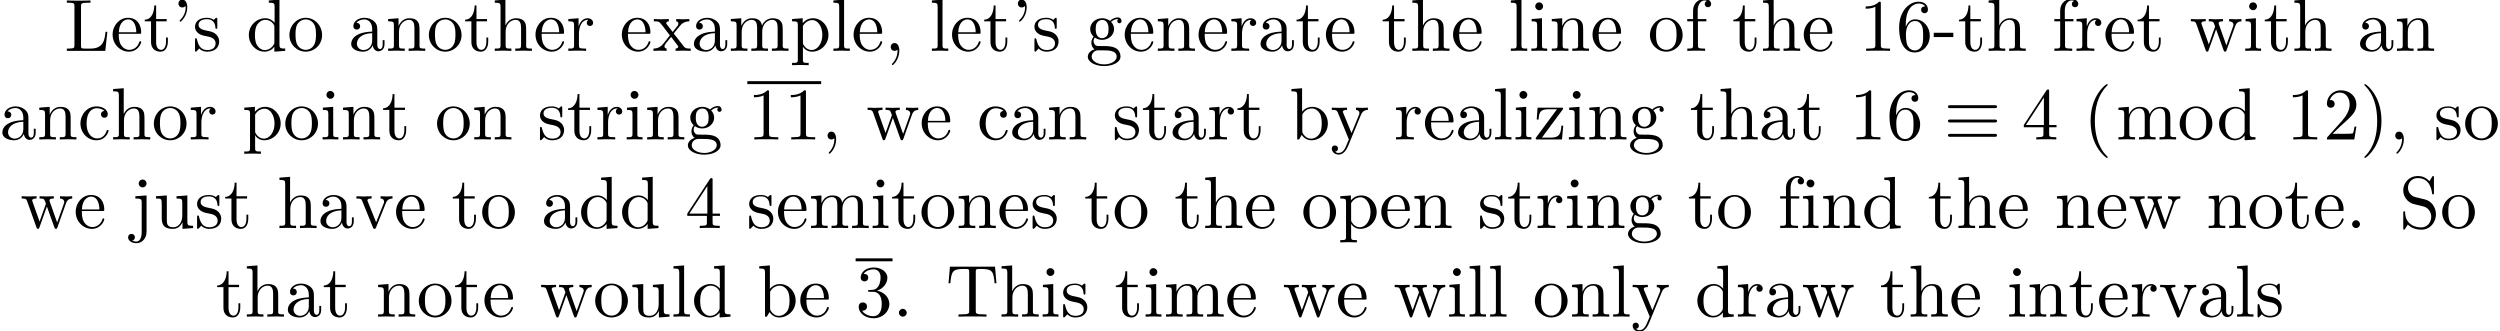 <?xml version='1.0' encoding='UTF-8'?>
<!-- This file was generated by dvisvgm 2.11.1 -->
<svg version='1.1' xmlns='http://www.w3.org/2000/svg' xmlns:xlink='http://www.w3.org/1999/xlink' width='337.346pt' height='44.666pt' viewBox='3.182 -42.729 337.346 44.666'>
<defs>
<path id='g0-17' d='M7.183-4.423C7.183-4.623 6.994-4.623 6.854-4.623H.887C.747-4.623 .558-4.623 .558-4.423S.747-4.224 .897-4.224H6.844C6.994-4.224 7.183-4.224 7.183-4.423ZM7.183-.558C7.183-.757 6.994-.757 6.844-.757H.897C.747-.757 .558-.757 .558-.558S.747-.359 .887-.359H6.854C6.994-.359 7.183-.359 7.183-.558ZM7.183-2.491C7.183-2.69 6.994-2.69 6.854-2.69H.887C.747-2.69 .558-2.69 .558-2.491S.747-2.291 .887-2.291H6.854C6.994-2.291 7.183-2.291 7.183-2.491Z'/>
<path id='g1-40' d='M3.298 2.391C3.298 2.361 3.298 2.341 3.128 2.172C1.883 .917 1.564-.966 1.564-2.491C1.564-4.224 1.943-5.958 3.168-7.203C3.298-7.323 3.298-7.342 3.298-7.372C3.298-7.442 3.258-7.472 3.198-7.472C3.098-7.472 2.202-6.795 1.614-5.529C1.106-4.433 .986-3.328 .986-2.491C.986-1.714 1.096-.508 1.644 .618C2.242 1.843 3.098 2.491 3.198 2.491C3.258 2.491 3.298 2.461 3.298 2.391Z'/>
<path id='g1-41' d='M2.879-2.491C2.879-3.268 2.77-4.473 2.222-5.599C1.624-6.824 .767-7.472 .667-7.472C.608-7.472 .568-7.432 .568-7.372C.568-7.342 .568-7.323 .757-7.143C1.733-6.157 2.301-4.573 2.301-2.491C2.301-.787 1.933 .966 .697 2.222C.568 2.341 .568 2.361 .568 2.391C.568 2.451 .608 2.491 .667 2.491C.767 2.491 1.664 1.813 2.252 .548C2.76-.548 2.879-1.654 2.879-2.491Z'/>
<path id='g1-49' d='M4.174 0V-.309H3.856C2.959-.309 2.929-.418 2.929-.787V-6.376C2.929-6.615 2.929-6.635 2.7-6.635C2.082-5.998 1.205-5.998 .887-5.998V-5.689C1.086-5.689 1.674-5.689 2.192-5.948V-.787C2.192-.428 2.162-.309 1.265-.309H.946V0C1.295-.03 2.162-.03 2.56-.03S3.826-.03 4.174 0Z'/>
<path id='g1-50' d='M4.473-1.733H4.224C4.174-1.435 4.105-.996 4.005-.847C3.935-.767 3.278-.767 3.059-.767H1.265L2.321-1.793C3.875-3.168 4.473-3.706 4.473-4.702C4.473-5.838 3.577-6.635 2.361-6.635C1.235-6.635 .498-5.719 .498-4.832C.498-4.274 .996-4.274 1.026-4.274C1.196-4.274 1.544-4.394 1.544-4.802C1.544-5.061 1.365-5.32 1.016-5.32C.936-5.32 .917-5.32 .887-5.31C1.116-5.958 1.654-6.326 2.232-6.326C3.138-6.326 3.567-5.519 3.567-4.702C3.567-3.905 3.068-3.118 2.521-2.501L.608-.369C.498-.259 .498-.239 .498 0H4.194L4.473-1.733Z'/>
<path id='g1-51' d='M4.553-1.704C4.553-2.521 3.925-3.298 2.889-3.507C3.706-3.776 4.284-4.473 4.284-5.26C4.284-6.077 3.407-6.635 2.451-6.635C1.445-6.635 .687-6.037 .687-5.28C.687-4.951 .907-4.762 1.196-4.762C1.504-4.762 1.704-4.981 1.704-5.27C1.704-5.768 1.235-5.768 1.086-5.768C1.395-6.257 2.052-6.386 2.411-6.386C2.819-6.386 3.367-6.167 3.367-5.27C3.367-5.151 3.347-4.573 3.088-4.134C2.79-3.656 2.451-3.626 2.202-3.616C2.122-3.606 1.883-3.587 1.813-3.587C1.733-3.577 1.664-3.567 1.664-3.467C1.664-3.357 1.733-3.357 1.903-3.357H2.341C3.158-3.357 3.527-2.68 3.527-1.704C3.527-.349 2.839-.06 2.401-.06C1.973-.06 1.225-.229 .877-.817C1.225-.767 1.534-.986 1.534-1.365C1.534-1.724 1.265-1.923 .976-1.923C.737-1.923 .418-1.783 .418-1.345C.418-.438 1.345 .219 2.431 .219C3.646 .219 4.553-.687 4.553-1.704Z'/>
<path id='g1-52' d='M4.692-1.644V-1.953H3.696V-6.486C3.696-6.685 3.696-6.745 3.537-6.745C3.447-6.745 3.417-6.745 3.337-6.625L.279-1.953V-1.644H2.929V-.777C2.929-.418 2.909-.309 2.172-.309H1.963V0C2.371-.03 2.889-.03 3.308-.03S4.254-.03 4.663 0V-.309H4.453C3.716-.309 3.696-.418 3.696-.777V-1.644H4.692ZM2.989-1.953H.558L2.989-5.669V-1.953Z'/>
<path id='g1-54' d='M4.553-2.032C4.553-3.298 3.666-4.254 2.56-4.254C1.883-4.254 1.514-3.746 1.315-3.268V-3.507C1.315-6.027 2.55-6.386 3.059-6.386C3.298-6.386 3.716-6.326 3.935-5.988C3.786-5.988 3.387-5.988 3.387-5.539C3.387-5.23 3.626-5.081 3.846-5.081C4.005-5.081 4.304-5.171 4.304-5.559C4.304-6.157 3.866-6.635 3.039-6.635C1.763-6.635 .418-5.35 .418-3.148C.418-.488 1.574 .219 2.501 .219C3.606 .219 4.553-.717 4.553-2.032ZM3.656-2.042C3.656-1.564 3.656-1.066 3.487-.707C3.188-.11 2.73-.06 2.501-.06C1.873-.06 1.574-.658 1.514-.807C1.335-1.275 1.335-2.072 1.335-2.252C1.335-3.029 1.654-4.025 2.55-4.025C2.71-4.025 3.168-4.025 3.477-3.407C3.656-3.039 3.656-2.531 3.656-2.042Z'/>
<path id='g1-100' d='M5.25 0V-.309C4.553-.309 4.473-.379 4.473-.867V-6.914L3.039-6.804V-6.496C3.736-6.496 3.816-6.426 3.816-5.938V-3.786C3.527-4.144 3.098-4.403 2.56-4.403C1.385-4.403 .339-3.427 .339-2.142C.339-.877 1.315 .11 2.451 .11C3.088 .11 3.537-.229 3.786-.548V.11L5.25 0ZM3.786-1.176C3.786-.996 3.786-.976 3.676-.807C3.377-.329 2.929-.11 2.501-.11C2.052-.11 1.694-.369 1.455-.747C1.196-1.156 1.166-1.724 1.166-2.132C1.166-2.501 1.186-3.098 1.474-3.547C1.684-3.856 2.062-4.184 2.6-4.184C2.949-4.184 3.367-4.035 3.676-3.587C3.786-3.417 3.786-3.397 3.786-3.218V-1.176Z'/>
<path id='g1-109' d='M8.1 0V-.309C7.582-.309 7.333-.309 7.323-.608V-2.511C7.323-3.367 7.323-3.676 7.014-4.035C6.874-4.204 6.545-4.403 5.968-4.403C5.131-4.403 4.692-3.806 4.523-3.427C4.384-4.294 3.646-4.403 3.198-4.403C2.471-4.403 2.002-3.975 1.724-3.357V-4.403L.319-4.294V-3.985C1.016-3.985 1.096-3.915 1.096-3.427V-.757C1.096-.309 .986-.309 .319-.309V0L1.445-.03L2.56 0V-.309C1.893-.309 1.783-.309 1.783-.757V-2.59C1.783-3.626 2.491-4.184 3.128-4.184C3.756-4.184 3.866-3.646 3.866-3.078V-.757C3.866-.309 3.756-.309 3.088-.309V0L4.214-.03L5.33 0V-.309C4.663-.309 4.553-.309 4.553-.757V-2.59C4.553-3.626 5.26-4.184 5.898-4.184C6.526-4.184 6.635-3.646 6.635-3.078V-.757C6.635-.309 6.526-.309 5.858-.309V0L6.984-.03L8.1 0Z'/>
<path id='g1-111' d='M4.692-2.132C4.692-3.407 3.696-4.463 2.491-4.463C1.245-4.463 .279-3.377 .279-2.132C.279-.847 1.315 .11 2.481 .11C3.686 .11 4.692-.867 4.692-2.132ZM3.866-2.212C3.866-1.853 3.866-1.315 3.646-.877C3.427-.428 2.989-.139 2.491-.139C2.062-.139 1.624-.349 1.355-.807C1.106-1.245 1.106-1.853 1.106-2.212C1.106-2.6 1.106-3.138 1.345-3.577C1.614-4.035 2.082-4.244 2.481-4.244C2.919-4.244 3.347-4.025 3.606-3.597S3.866-2.59 3.866-2.212Z'/>
<path id='g2-39' d='M2.052-5.868C2.052-6.466 1.813-6.914 1.385-6.914C1.036-6.914 .857-6.645 .857-6.386S1.026-5.858 1.385-5.858C1.584-5.858 1.724-5.958 1.783-6.017C1.793-6.037 1.813-6.047 1.813-6.047S1.833-5.908 1.833-5.868C1.833-5.549 1.763-4.832 1.136-4.214C1.016-4.095 1.016-4.075 1.016-4.045C1.016-3.975 1.066-3.935 1.116-3.935C1.225-3.935 2.052-4.692 2.052-5.868Z'/>
<path id='g2-44' d='M2.022-.01C2.022-.648 1.783-1.056 1.385-1.056C1.036-1.056 .857-.787 .857-.528S1.026 0 1.385 0C1.534 0 1.674-.06 1.783-.159C1.803 .628 1.524 1.235 1.086 1.704C1.026 1.763 1.016 1.773 1.016 1.813C1.016 1.883 1.066 1.923 1.116 1.923C1.235 1.923 2.022 1.136 2.022-.01Z'/>
<path id='g2-45' d='M2.75-1.863V-2.441H.11V-1.863H2.75Z'/>
<path id='g2-46' d='M1.913-.528C1.913-.817 1.674-1.056 1.385-1.056S.857-.817 .857-.528S1.096 0 1.385 0S1.913-.239 1.913-.528Z'/>
<path id='g2-52' d='M4.692-1.644V-1.953H3.696V-6.486C3.696-6.685 3.696-6.745 3.537-6.745C3.447-6.745 3.417-6.745 3.337-6.625L.279-1.953V-1.644H2.929V-.777C2.929-.418 2.909-.309 2.172-.309H1.963V0C2.371-.03 2.889-.03 3.308-.03S4.254-.03 4.663 0V-.309H4.453C3.716-.309 3.696-.418 3.696-.777V-1.644H4.692ZM2.989-1.953H.558L2.989-5.669V-1.953Z'/>
<path id='g2-76' d='M5.798-2.57H5.549C5.44-1.554 5.3-.309 3.547-.309H2.73C2.262-.309 2.242-.379 2.242-.707V-6.017C2.242-6.356 2.242-6.496 3.188-6.496H3.517V-6.804C3.158-6.775 2.252-6.775 1.843-6.775C1.455-6.775 .677-6.775 .329-6.804V-6.496H.568C1.335-6.496 1.355-6.386 1.355-6.027V-.777C1.355-.418 1.335-.309 .568-.309H.329V0H5.519L5.798-2.57Z'/>
<path id='g2-83' d='M4.971-1.853C4.971-2.849 4.314-3.666 3.477-3.866L2.202-4.174C1.584-4.324 1.196-4.862 1.196-5.44C1.196-6.137 1.733-6.745 2.511-6.745C4.174-6.745 4.394-5.111 4.453-4.663C4.463-4.603 4.463-4.543 4.573-4.543C4.702-4.543 4.702-4.593 4.702-4.782V-6.785C4.702-6.954 4.702-7.024 4.593-7.024C4.523-7.024 4.513-7.014 4.443-6.894L4.095-6.326C3.796-6.615 3.387-7.024 2.501-7.024C1.395-7.024 .558-6.147 .558-5.091C.558-4.264 1.086-3.537 1.863-3.268C1.973-3.228 2.481-3.108 3.178-2.939C3.447-2.869 3.746-2.8 4.025-2.431C4.234-2.172 4.334-1.843 4.334-1.514C4.334-.807 3.836-.09 2.999-.09C2.71-.09 1.953-.139 1.425-.628C.847-1.166 .817-1.803 .807-2.162C.797-2.262 .717-2.262 .687-2.262C.558-2.262 .558-2.192 .558-2.012V-.02C.558 .149 .558 .219 .667 .219C.737 .219 .747 .199 .817 .09C.817 .09 .847 .05 1.176-.478C1.484-.139 2.122 .219 3.009 .219C4.174 .219 4.971-.757 4.971-1.853Z'/>
<path id='g2-84' d='M6.824-4.503L6.635-6.745H.548L.359-4.503H.608C.747-6.107 .897-6.436 2.401-6.436C2.58-6.436 2.839-6.436 2.939-6.416C3.148-6.376 3.148-6.267 3.148-6.037V-.787C3.148-.448 3.148-.309 2.102-.309H1.704V0C2.112-.03 3.128-.03 3.587-.03S5.071-.03 5.479 0V-.309H5.081C4.035-.309 4.035-.448 4.035-.787V-6.037C4.035-6.237 4.035-6.376 4.214-6.416C4.324-6.436 4.593-6.436 4.782-6.436C6.286-6.436 6.436-6.107 6.575-4.503H6.824Z'/>
<path id='g2-97' d='M4.812-.887V-1.445H4.563V-.887C4.563-.309 4.314-.249 4.204-.249C3.875-.249 3.836-.697 3.836-.747V-2.74C3.836-3.158 3.836-3.547 3.477-3.915C3.088-4.304 2.59-4.463 2.112-4.463C1.295-4.463 .608-3.995 .608-3.337C.608-3.039 .807-2.869 1.066-2.869C1.345-2.869 1.524-3.068 1.524-3.328C1.524-3.447 1.474-3.776 1.016-3.786C1.285-4.134 1.773-4.244 2.092-4.244C2.58-4.244 3.148-3.856 3.148-2.969V-2.6C2.64-2.57 1.943-2.54 1.315-2.242C.568-1.903 .319-1.385 .319-.946C.319-.139 1.285 .11 1.913 .11C2.57 .11 3.029-.289 3.218-.757C3.258-.359 3.527 .06 3.995 .06C4.204 .06 4.812-.08 4.812-.887ZM3.148-1.395C3.148-.448 2.431-.11 1.983-.11C1.494-.11 1.086-.458 1.086-.956C1.086-1.504 1.504-2.331 3.148-2.391V-1.395Z'/>
<path id='g2-98' d='M5.191-2.152C5.191-3.417 4.214-4.403 3.078-4.403C2.301-4.403 1.873-3.935 1.714-3.756V-6.914L.279-6.804V-6.496C.976-6.496 1.056-6.426 1.056-5.938V0H1.305L1.664-.618C1.813-.389 2.232 .11 2.969 .11C4.154 .11 5.191-.867 5.191-2.152ZM4.364-2.162C4.364-1.793 4.344-1.196 4.055-.747C3.846-.438 3.467-.11 2.929-.11C2.481-.11 2.122-.349 1.883-.717C1.743-.927 1.743-.956 1.743-1.136V-3.188C1.743-3.377 1.743-3.387 1.853-3.547C2.242-4.105 2.79-4.184 3.029-4.184C3.477-4.184 3.836-3.925 4.075-3.547C4.334-3.138 4.364-2.57 4.364-2.162Z'/>
<path id='g2-99' d='M4.134-1.186C4.134-1.285 4.035-1.285 4.005-1.285C3.915-1.285 3.895-1.245 3.875-1.186C3.587-.259 2.939-.139 2.57-.139C2.042-.139 1.166-.568 1.166-2.172C1.166-3.796 1.983-4.214 2.511-4.214C2.6-4.214 3.228-4.204 3.577-3.846C3.168-3.816 3.108-3.517 3.108-3.387C3.108-3.128 3.288-2.929 3.567-2.929C3.826-2.929 4.025-3.098 4.025-3.397C4.025-4.075 3.268-4.463 2.501-4.463C1.255-4.463 .339-3.387 .339-2.152C.339-.877 1.325 .11 2.481 .11C3.816 .11 4.134-1.086 4.134-1.186Z'/>
<path id='g2-100' d='M5.25 0V-.309C4.553-.309 4.473-.379 4.473-.867V-6.914L3.039-6.804V-6.496C3.736-6.496 3.816-6.426 3.816-5.938V-3.786C3.527-4.144 3.098-4.403 2.56-4.403C1.385-4.403 .339-3.427 .339-2.142C.339-.877 1.315 .11 2.451 .11C3.088 .11 3.537-.229 3.786-.548V.11L5.25 0ZM3.786-1.176C3.786-.996 3.786-.976 3.676-.807C3.377-.329 2.929-.11 2.501-.11C2.052-.11 1.694-.369 1.455-.747C1.196-1.156 1.166-1.724 1.166-2.132C1.166-2.501 1.186-3.098 1.474-3.547C1.684-3.856 2.062-4.184 2.6-4.184C2.949-4.184 3.367-4.035 3.676-3.587C3.786-3.417 3.786-3.397 3.786-3.218V-1.176Z'/>
<path id='g2-101' d='M4.134-1.186C4.134-1.285 4.055-1.305 4.005-1.305C3.915-1.305 3.895-1.245 3.875-1.166C3.527-.139 2.63-.139 2.531-.139C2.032-.139 1.634-.438 1.405-.807C1.106-1.285 1.106-1.943 1.106-2.301H3.885C4.105-2.301 4.134-2.301 4.134-2.511C4.134-3.497 3.597-4.463 2.351-4.463C1.196-4.463 .279-3.437 .279-2.192C.279-.857 1.325 .11 2.471 .11C3.686 .11 4.134-.996 4.134-1.186ZM3.477-2.511H1.116C1.176-3.995 2.012-4.244 2.351-4.244C3.377-4.244 3.477-2.899 3.477-2.511Z'/>
<path id='g2-102' d='M3.557-6.326C3.557-6.695 3.188-7.024 2.66-7.024C1.963-7.024 1.116-6.496 1.116-5.44V-4.294H.329V-3.985H1.116V-.757C1.116-.309 1.006-.309 .339-.309V0L1.474-.03C1.873-.03 2.341-.03 2.74 0V-.309H2.531C1.793-.309 1.773-.418 1.773-.777V-3.985H2.909V-4.294H1.743V-5.45C1.743-6.326 2.222-6.804 2.66-6.804C2.69-6.804 2.839-6.804 2.989-6.735C2.869-6.695 2.69-6.565 2.69-6.316C2.69-6.087 2.849-5.888 3.118-5.888C3.407-5.888 3.557-6.087 3.557-6.326Z'/>
<path id='g2-103' d='M4.832-4.025C4.832-4.194 4.712-4.513 4.324-4.513C4.125-4.513 3.686-4.453 3.268-4.045C2.849-4.374 2.431-4.403 2.212-4.403C1.285-4.403 .598-3.716 .598-2.949C.598-2.511 .817-2.132 1.066-1.923C.936-1.773 .757-1.445 .757-1.096C.757-.787 .887-.408 1.196-.209C.598-.04 .279 .389 .279 .787C.279 1.504 1.265 2.052 2.481 2.052C3.656 2.052 4.692 1.544 4.692 .767C4.692 .418 4.553-.09 4.045-.369C3.517-.648 2.939-.648 2.331-.648C2.082-.648 1.654-.648 1.584-.658C1.265-.697 1.056-1.006 1.056-1.325C1.056-1.365 1.056-1.594 1.225-1.793C1.614-1.514 2.022-1.484 2.212-1.484C3.138-1.484 3.826-2.172 3.826-2.939C3.826-3.308 3.666-3.676 3.417-3.905C3.776-4.244 4.134-4.294 4.314-4.294C4.314-4.294 4.384-4.294 4.413-4.284C4.304-4.244 4.254-4.134 4.254-4.015C4.254-3.846 4.384-3.726 4.543-3.726C4.643-3.726 4.832-3.796 4.832-4.025ZM3.078-2.949C3.078-2.68 3.068-2.361 2.919-2.112C2.839-1.993 2.61-1.714 2.212-1.714C1.345-1.714 1.345-2.71 1.345-2.939C1.345-3.208 1.355-3.527 1.504-3.776C1.584-3.895 1.813-4.174 2.212-4.174C3.078-4.174 3.078-3.178 3.078-2.949ZM4.174 .787C4.174 1.325 3.467 1.823 2.491 1.823C1.484 1.823 .797 1.315 .797 .787C.797 .329 1.176-.04 1.614-.07H2.202C3.059-.07 4.174-.07 4.174 .787Z'/>
<path id='g2-104' d='M5.33 0V-.309C4.812-.309 4.563-.309 4.553-.608V-2.511C4.553-3.367 4.553-3.676 4.244-4.035C4.105-4.204 3.776-4.403 3.198-4.403C2.361-4.403 1.923-3.806 1.763-3.447H1.753V-6.914L.319-6.804V-6.496C1.016-6.496 1.096-6.426 1.096-5.938V-.757C1.096-.309 .986-.309 .319-.309V0L1.445-.03L2.56 0V-.309C1.893-.309 1.783-.309 1.783-.757V-2.59C1.783-3.626 2.491-4.184 3.128-4.184C3.756-4.184 3.866-3.646 3.866-3.078V-.757C3.866-.309 3.756-.309 3.088-.309V0L4.214-.03L5.33 0Z'/>
<path id='g2-105' d='M2.461 0V-.309C1.803-.309 1.763-.359 1.763-.747V-4.403L.369-4.294V-3.985C1.016-3.985 1.106-3.925 1.106-3.437V-.757C1.106-.309 .996-.309 .329-.309V0L1.425-.03C1.773-.03 2.122-.01 2.461 0ZM1.913-6.017C1.913-6.286 1.684-6.545 1.385-6.545C1.046-6.545 .847-6.267 .847-6.017C.847-5.748 1.076-5.489 1.375-5.489C1.714-5.489 1.913-5.768 1.913-6.017Z'/>
<path id='g2-106' d='M2.092 .498V-4.403L.578-4.294V-3.985C1.345-3.985 1.435-3.915 1.435-3.427V.518C1.435 .966 1.345 1.823 .707 1.823C.658 1.823 .428 1.823 .169 1.694C.319 1.654 .518 1.514 .518 1.245C.518 .986 .339 .787 .06 .787S-.399 .986-.399 1.245C-.399 1.763 .159 2.042 .727 2.042C1.474 2.042 2.092 1.405 2.092 .498ZM2.092-6.017C2.092-6.286 1.863-6.545 1.564-6.545C1.225-6.545 1.026-6.267 1.026-6.017C1.026-5.748 1.255-5.489 1.554-5.489C1.893-5.489 2.092-5.768 2.092-6.017Z'/>
<path id='g2-108' d='M2.54 0V-.309C1.873-.309 1.763-.309 1.763-.757V-6.914L.329-6.804V-6.496C1.026-6.496 1.106-6.426 1.106-5.938V-.757C1.106-.309 .996-.309 .329-.309V0L1.435-.03L2.54 0Z'/>
<path id='g2-109' d='M8.1 0V-.309C7.582-.309 7.333-.309 7.323-.608V-2.511C7.323-3.367 7.323-3.676 7.014-4.035C6.874-4.204 6.545-4.403 5.968-4.403C5.131-4.403 4.692-3.806 4.523-3.427C4.384-4.294 3.646-4.403 3.198-4.403C2.471-4.403 2.002-3.975 1.724-3.357V-4.403L.319-4.294V-3.985C1.016-3.985 1.096-3.915 1.096-3.427V-.757C1.096-.309 .986-.309 .319-.309V0L1.445-.03L2.56 0V-.309C1.893-.309 1.783-.309 1.783-.757V-2.59C1.783-3.626 2.491-4.184 3.128-4.184C3.756-4.184 3.866-3.646 3.866-3.078V-.757C3.866-.309 3.756-.309 3.088-.309V0L4.214-.03L5.33 0V-.309C4.663-.309 4.553-.309 4.553-.757V-2.59C4.553-3.626 5.26-4.184 5.898-4.184C6.526-4.184 6.635-3.646 6.635-3.078V-.757C6.635-.309 6.526-.309 5.858-.309V0L6.984-.03L8.1 0Z'/>
<path id='g2-110' d='M5.33 0V-.309C4.812-.309 4.563-.309 4.553-.608V-2.511C4.553-3.367 4.553-3.676 4.244-4.035C4.105-4.204 3.776-4.403 3.198-4.403C2.471-4.403 2.002-3.975 1.724-3.357V-4.403L.319-4.294V-3.985C1.016-3.985 1.096-3.915 1.096-3.427V-.757C1.096-.309 .986-.309 .319-.309V0L1.445-.03L2.56 0V-.309C1.893-.309 1.783-.309 1.783-.757V-2.59C1.783-3.626 2.491-4.184 3.128-4.184C3.756-4.184 3.866-3.646 3.866-3.078V-.757C3.866-.309 3.756-.309 3.088-.309V0L4.214-.03L5.33 0Z'/>
<path id='g2-111' d='M4.692-2.132C4.692-3.407 3.696-4.463 2.491-4.463C1.245-4.463 .279-3.377 .279-2.132C.279-.847 1.315 .11 2.481 .11C3.686 .11 4.692-.867 4.692-2.132ZM3.866-2.212C3.866-1.853 3.866-1.315 3.646-.877C3.427-.428 2.989-.139 2.491-.139C2.062-.139 1.624-.349 1.355-.807C1.106-1.245 1.106-1.853 1.106-2.212C1.106-2.6 1.106-3.138 1.345-3.577C1.614-4.035 2.082-4.244 2.481-4.244C2.919-4.244 3.347-4.025 3.606-3.597S3.866-2.59 3.866-2.212Z'/>
<path id='g2-112' d='M5.191-2.152C5.191-3.417 4.224-4.403 3.108-4.403C2.331-4.403 1.913-3.965 1.714-3.746V-4.403L.279-4.294V-3.985C.986-3.985 1.056-3.925 1.056-3.487V1.176C1.056 1.624 .946 1.624 .279 1.624V1.933L1.395 1.903L2.521 1.933V1.624C1.853 1.624 1.743 1.624 1.743 1.176V-.498V-.588C1.793-.428 2.212 .11 2.969 .11C4.154 .11 5.191-.867 5.191-2.152ZM4.364-2.152C4.364-.946 3.666-.11 2.929-.11C2.531-.11 2.152-.309 1.883-.717C1.743-.927 1.743-.936 1.743-1.136V-3.357C2.032-3.866 2.521-4.154 3.029-4.154C3.756-4.154 4.364-3.278 4.364-2.152Z'/>
<path id='g2-114' d='M3.626-3.796C3.626-4.115 3.318-4.403 2.889-4.403C2.162-4.403 1.803-3.736 1.664-3.308V-4.403L.279-4.294V-3.985C.976-3.985 1.056-3.915 1.056-3.427V-.757C1.056-.309 .946-.309 .279-.309V0L1.415-.03C1.813-.03 2.281-.03 2.68 0V-.309H2.471C1.733-.309 1.714-.418 1.714-.777V-2.311C1.714-3.298 2.132-4.184 2.889-4.184C2.959-4.184 2.979-4.184 2.999-4.174C2.969-4.164 2.77-4.045 2.77-3.786C2.77-3.507 2.979-3.357 3.198-3.357C3.377-3.357 3.626-3.477 3.626-3.796Z'/>
<path id='g2-115' d='M3.587-1.275C3.587-1.803 3.288-2.102 3.168-2.222C2.839-2.54 2.451-2.62 2.032-2.7C1.474-2.809 .807-2.939 .807-3.517C.807-3.866 1.066-4.274 1.923-4.274C3.019-4.274 3.068-3.377 3.088-3.068C3.098-2.979 3.208-2.979 3.208-2.979C3.337-2.979 3.337-3.029 3.337-3.218V-4.224C3.337-4.394 3.337-4.463 3.228-4.463C3.178-4.463 3.158-4.463 3.029-4.344C2.999-4.304 2.899-4.214 2.859-4.184C2.481-4.463 2.072-4.463 1.923-4.463C.707-4.463 .329-3.796 .329-3.238C.329-2.889 .488-2.61 .757-2.391C1.076-2.132 1.355-2.072 2.072-1.933C2.291-1.893 3.108-1.733 3.108-1.016C3.108-.508 2.76-.11 1.983-.11C1.146-.11 .787-.677 .598-1.524C.568-1.654 .558-1.694 .458-1.694C.329-1.694 .329-1.624 .329-1.445V-.13C.329 .04 .329 .11 .438 .11C.488 .11 .498 .1 .687-.09C.707-.11 .707-.13 .887-.319C1.325 .1 1.773 .11 1.983 .11C3.128 .11 3.587-.558 3.587-1.275Z'/>
<path id='g2-116' d='M3.308-1.235V-1.803H3.059V-1.255C3.059-.518 2.76-.139 2.391-.139C1.724-.139 1.724-1.046 1.724-1.215V-3.985H3.148V-4.294H1.724V-6.127H1.474C1.465-5.31 1.166-4.244 .189-4.204V-3.985H1.036V-1.235C1.036-.01 1.963 .11 2.321 .11C3.029 .11 3.308-.598 3.308-1.235Z'/>
<path id='g2-117' d='M5.33 0V-.309C4.633-.309 4.553-.379 4.553-.867V-4.403L3.088-4.294V-3.985C3.786-3.985 3.866-3.915 3.866-3.427V-1.654C3.866-.787 3.387-.11 2.66-.11C1.823-.11 1.783-.578 1.783-1.096V-4.403L.319-4.294V-3.985C1.096-3.985 1.096-3.955 1.096-3.068V-1.574C1.096-.797 1.096 .11 2.61 .11C3.168 .11 3.606-.169 3.895-.787V.11L5.33 0Z'/>
<path id='g2-118' d='M5.061-3.985V-4.294C4.832-4.274 4.543-4.264 4.314-4.264L3.447-4.294V-3.985C3.816-3.975 3.925-3.746 3.925-3.557C3.925-3.467 3.905-3.427 3.866-3.318L2.849-.777L1.733-3.557C1.674-3.686 1.674-3.726 1.674-3.726C1.674-3.985 2.062-3.985 2.242-3.985V-4.294L1.156-4.264C.887-4.264 .488-4.274 .189-4.294V-3.985C.817-3.985 .857-3.925 .986-3.616L2.421-.08C2.481 .06 2.501 .11 2.63 .11S2.8 .02 2.839-.08L4.144-3.318C4.234-3.547 4.403-3.975 5.061-3.985Z'/>
<path id='g2-119' d='M7.004-3.985V-4.294C6.785-4.274 6.496-4.264 6.276-4.264L5.35-4.294V-3.985C5.709-3.975 5.928-3.796 5.928-3.507C5.928-3.447 5.928-3.427 5.878-3.298L4.971-.747L3.985-3.527C3.945-3.646 3.935-3.666 3.935-3.716C3.935-3.985 4.324-3.985 4.523-3.985V-4.294L3.487-4.264C3.188-4.264 2.899-4.274 2.6-4.294V-3.985C2.969-3.985 3.128-3.965 3.228-3.836C3.278-3.776 3.387-3.477 3.457-3.288L2.6-.877L1.654-3.537C1.604-3.656 1.604-3.676 1.604-3.716C1.604-3.985 1.993-3.985 2.192-3.985V-4.294L1.106-4.264L.179-4.294V-3.985C.677-3.985 .797-3.955 .917-3.636L2.172-.11C2.222 .03 2.252 .11 2.381 .11S2.531 .05 2.58-.09L3.587-2.909L4.603-.08C4.643 .03 4.672 .11 4.802 .11S4.961 .02 5.001-.08L6.167-3.347C6.346-3.846 6.655-3.975 7.004-3.985Z'/>
<path id='g2-120' d='M5.141 0V-.309C4.603-.309 4.423-.329 4.194-.618L2.859-2.341C3.158-2.72 3.537-3.208 3.776-3.467C4.085-3.826 4.493-3.975 4.961-3.985V-4.294C4.702-4.274 4.403-4.264 4.144-4.264C3.846-4.264 3.318-4.284 3.188-4.294V-3.985C3.397-3.965 3.477-3.836 3.477-3.676S3.377-3.387 3.328-3.328L2.71-2.55L1.933-3.557C1.843-3.656 1.843-3.676 1.843-3.736C1.843-3.885 1.993-3.975 2.192-3.985V-4.294L1.116-4.264C.907-4.264 .438-4.274 .169-4.294V-3.985C.867-3.985 .877-3.975 1.345-3.377L2.331-2.092C1.863-1.494 1.863-1.474 1.395-.907C.917-.329 .329-.309 .12-.309V0C.379-.02 .687-.03 .946-.03L1.893 0V-.309C1.674-.339 1.604-.468 1.604-.618C1.604-.837 1.893-1.166 2.501-1.883L3.258-.887C3.337-.777 3.467-.618 3.467-.558C3.467-.468 3.377-.319 3.108-.309V0L4.184-.03C4.453-.03 4.842-.02 5.141 0Z'/>
<path id='g2-121' d='M5.061-3.985V-4.294C4.832-4.274 4.543-4.264 4.314-4.264L3.447-4.294V-3.985C3.756-3.975 3.915-3.806 3.915-3.557C3.915-3.457 3.905-3.437 3.856-3.318L2.849-.867L1.743-3.547C1.704-3.646 1.684-3.686 1.684-3.726C1.684-3.985 2.052-3.985 2.242-3.985V-4.294L1.156-4.264C.887-4.264 .488-4.274 .189-4.294V-3.985C.667-3.985 .857-3.985 .996-3.636L2.491 0L2.242 .588C2.022 1.136 1.743 1.823 1.106 1.823C1.056 1.823 .827 1.823 .638 1.644C.946 1.604 1.026 1.385 1.026 1.225C1.026 .966 .837 .807 .608 .807C.408 .807 .189 .936 .189 1.235C.189 1.684 .608 2.042 1.106 2.042C1.733 2.042 2.142 1.474 2.381 .907L4.134-3.347C4.394-3.975 4.902-3.985 5.061-3.985Z'/>
<path id='g2-122' d='M3.995-1.863H3.746C3.656-.687 3.447-.249 2.291-.249H1.116L3.885-3.995C3.975-4.105 3.975-4.125 3.975-4.164C3.975-4.294 3.895-4.294 3.716-4.294H.528L.418-2.69H.667C.727-3.706 .917-4.075 2.012-4.075H3.148L.369-.319C.279-.209 .279-.189 .279-.139C.279 0 .349 0 .538 0H3.826L3.995-1.863Z'/>
</defs>
<g id='page1'>
<use x='11.872' y='-35.866' xlink:href='#g2-76'/>
<use x='18.099' y='-35.866' xlink:href='#g2-101'/>
<use x='22.526' y='-35.866' xlink:href='#g2-116'/>
<use x='26.401' y='-35.866' xlink:href='#g2-39'/>
<use x='29.168' y='-35.866' xlink:href='#g2-115'/>
<use x='36.419' y='-35.866' xlink:href='#g2-100'/>
<use x='41.954' y='-35.866' xlink:href='#g2-111'/>
<use x='50.256' y='-35.866' xlink:href='#g2-97'/>
<use x='55.237' y='-35.866' xlink:href='#g2-110'/>
<use x='60.772' y='-35.866' xlink:href='#g2-111'/>
<use x='65.753' y='-35.866' xlink:href='#g2-116'/>
<use x='69.628' y='-35.866' xlink:href='#g2-104'/>
<use x='75.162' y='-35.866' xlink:href='#g2-101'/>
<use x='79.59' y='-35.866' xlink:href='#g2-114'/>
<use x='86.813' y='-35.866' xlink:href='#g2-101'/>
<use x='91.241' y='-35.866' xlink:href='#g2-120'/>
<use x='96.499' y='-35.866' xlink:href='#g2-97'/>
<use x='101.481' y='-35.866' xlink:href='#g2-109'/>
<use x='109.783' y='-35.866' xlink:href='#g2-112'/>
<use x='115.317' y='-35.866' xlink:href='#g2-108'/>
<use x='118.085' y='-35.866' xlink:href='#g2-101'/>
<use x='122.513' y='-35.866' xlink:href='#g2-44'/>
<use x='128.601' y='-35.866' xlink:href='#g2-108'/>
<use x='131.368' y='-35.866' xlink:href='#g2-101'/>
<use x='135.796' y='-35.866' xlink:href='#g2-116'/>
<use x='139.671' y='-35.866' xlink:href='#g2-39'/>
<use x='142.438' y='-35.866' xlink:href='#g2-115'/>
<use x='149.689' y='-35.866' xlink:href='#g2-103'/>
<use x='154.67' y='-35.866' xlink:href='#g2-101'/>
<use x='159.098' y='-35.866' xlink:href='#g2-110'/>
<use x='164.633' y='-35.866' xlink:href='#g2-101'/>
<use x='169.061' y='-35.866' xlink:href='#g2-114'/>
<use x='172.963' y='-35.866' xlink:href='#g2-97'/>
<use x='177.944' y='-35.866' xlink:href='#g2-116'/>
<use x='181.818' y='-35.866' xlink:href='#g2-101'/>
<use x='189.567' y='-35.866' xlink:href='#g2-116'/>
<use x='193.442' y='-35.866' xlink:href='#g2-104'/>
<use x='198.976' y='-35.866' xlink:href='#g2-101'/>
<use x='206.725' y='-35.866' xlink:href='#g2-108'/>
<use x='209.493' y='-35.866' xlink:href='#g2-105'/>
<use x='212.26' y='-35.866' xlink:href='#g2-110'/>
<use x='217.795' y='-35.866' xlink:href='#g2-101'/>
<use x='225.543' y='-35.866' xlink:href='#g2-111'/>
<use x='230.525' y='-35.866' xlink:href='#g2-102'/>
<use x='236.89' y='-35.866' xlink:href='#g2-116'/>
<use x='240.764' y='-35.866' xlink:href='#g2-104'/>
<use x='246.299' y='-35.866' xlink:href='#g2-101'/>
<use x='254.048' y='-35.866' xlink:href='#g1-49'/>
<use x='259.029' y='-35.866' xlink:href='#g1-54'/>
<use x='264.01' y='-35.866' xlink:href='#g2-45'/>
<use x='267.331' y='-35.866' xlink:href='#g2-116'/>
<use x='271.206' y='-35.866' xlink:href='#g2-104'/>
<use x='280.061' y='-35.866' xlink:href='#g2-102'/>
<use x='283.105' y='-35.866' xlink:href='#g2-114'/>
<use x='287.007' y='-35.866' xlink:href='#g2-101'/>
<use x='291.435' y='-35.866' xlink:href='#g2-116'/>
<use x='298.631' y='-35.866' xlink:href='#g2-119'/>
<use x='305.826' y='-35.866' xlink:href='#g2-105'/>
<use x='308.593' y='-35.866' xlink:href='#g2-116'/>
<use x='312.468' y='-35.866' xlink:href='#g2-104'/>
<use x='321.323' y='-35.866' xlink:href='#g2-97'/>
<use x='326.305' y='-35.866' xlink:href='#g2-110'/>
<use x='3.182' y='-23.91' xlink:href='#g2-97'/>
<use x='8.164' y='-23.91' xlink:href='#g2-110'/>
<use x='13.699' y='-23.91' xlink:href='#g2-99'/>
<use x='18.126' y='-23.91' xlink:href='#g2-104'/>
<use x='23.661' y='-23.91' xlink:href='#g2-111'/>
<use x='28.643' y='-23.91' xlink:href='#g2-114'/>
<use x='35.865' y='-23.91' xlink:href='#g2-112'/>
<use x='41.4' y='-23.91' xlink:href='#g2-111'/>
<use x='46.381' y='-23.91' xlink:href='#g2-105'/>
<use x='49.149' y='-23.91' xlink:href='#g2-110'/>
<use x='54.684' y='-23.91' xlink:href='#g2-116'/>
<use x='61.879' y='-23.91' xlink:href='#g2-111'/>
<use x='66.86' y='-23.91' xlink:href='#g2-110'/>
<use x='75.716' y='-23.91' xlink:href='#g2-115'/>
<use x='79.646' y='-23.91' xlink:href='#g2-116'/>
<use x='83.52' y='-23.91' xlink:href='#g2-114'/>
<use x='87.422' y='-23.91' xlink:href='#g2-105'/>
<use x='90.19' y='-23.91' xlink:href='#g2-110'/>
<use x='95.724' y='-23.91' xlink:href='#g2-103'/>
<rect x='104.027' y='-31.778' height='.398' width='9.963'/>
<use x='104.027' y='-23.91' xlink:href='#g1-49'/>
<use x='109.008' y='-23.91' xlink:href='#g1-49'/>
<use x='113.989' y='-23.91' xlink:href='#g2-44'/>
<use x='120.077' y='-23.91' xlink:href='#g2-119'/>
<use x='127.272' y='-23.91' xlink:href='#g2-101'/>
<use x='135.021' y='-23.91' xlink:href='#g2-99'/>
<use x='139.449' y='-23.91' xlink:href='#g2-97'/>
<use x='144.43' y='-23.91' xlink:href='#g2-110'/>
<use x='153.286' y='-23.91' xlink:href='#g2-115'/>
<use x='157.216' y='-23.91' xlink:href='#g2-116'/>
<use x='161.09' y='-23.91' xlink:href='#g2-97'/>
<use x='166.072' y='-23.91' xlink:href='#g2-114'/>
<use x='169.974' y='-23.91' xlink:href='#g2-116'/>
<use x='177.169' y='-23.91' xlink:href='#g2-98'/>
<use x='182.704' y='-23.91' xlink:href='#g2-121'/>
<use x='191.283' y='-23.91' xlink:href='#g2-114'/>
<use x='195.185' y='-23.91' xlink:href='#g2-101'/>
<use x='199.613' y='-23.91' xlink:href='#g2-97'/>
<use x='204.594' y='-23.91' xlink:href='#g2-108'/>
<use x='207.362' y='-23.91' xlink:href='#g2-105'/>
<use x='210.129' y='-23.91' xlink:href='#g2-122'/>
<use x='214.557' y='-23.91' xlink:href='#g2-105'/>
<use x='217.324' y='-23.91' xlink:href='#g2-110'/>
<use x='222.859' y='-23.91' xlink:href='#g2-103'/>
<use x='231.161' y='-23.91' xlink:href='#g2-116'/>
<use x='235.036' y='-23.91' xlink:href='#g2-104'/>
<use x='240.57' y='-23.91' xlink:href='#g2-97'/>
<use x='245.552' y='-23.91' xlink:href='#g2-116'/>
<use x='252.747' y='-23.91' xlink:href='#g1-49'/>
<use x='257.728' y='-23.91' xlink:href='#g1-54'/>
<use x='265.477' y='-23.91' xlink:href='#g0-17'/>
<use x='275.993' y='-23.91' xlink:href='#g1-52'/>
<use x='284.295' y='-23.91' xlink:href='#g1-40'/>
<use x='288.723' y='-23.91' xlink:href='#g1-109'/>
<use x='297.025' y='-23.91' xlink:href='#g1-111'/>
<use x='302.283' y='-23.91' xlink:href='#g1-100'/>
<use x='311.692' y='-23.91' xlink:href='#g1-49'/>
<use x='316.674' y='-23.91' xlink:href='#g1-50'/>
<use x='321.655' y='-23.91' xlink:href='#g1-41'/>
<use x='325.529' y='-23.91' xlink:href='#g2-44'/>
<use x='331.618' y='-23.91' xlink:href='#g2-115'/>
<use x='335.547' y='-23.91' xlink:href='#g2-111'/>
<use x='5.923' y='-11.955' xlink:href='#g2-119'/>
<use x='13.118' y='-11.955' xlink:href='#g2-101'/>
<use x='20.867' y='-11.955' xlink:href='#g2-106'/>
<use x='23.911' y='-11.955' xlink:href='#g2-117'/>
<use x='29.445' y='-11.955' xlink:href='#g2-115'/>
<use x='33.375' y='-11.955' xlink:href='#g2-116'/>
<use x='40.571' y='-11.955' xlink:href='#g2-104'/>
<use x='46.105' y='-11.955' xlink:href='#g2-97'/>
<use x='51.087' y='-11.955' xlink:href='#g2-118'/>
<use x='56.345' y='-11.955' xlink:href='#g2-101'/>
<use x='64.094' y='-11.955' xlink:href='#g2-116'/>
<use x='67.968' y='-11.955' xlink:href='#g2-111'/>
<use x='76.27' y='-11.955' xlink:href='#g2-97'/>
<use x='81.252' y='-11.955' xlink:href='#g2-100'/>
<use x='86.786' y='-11.955' xlink:href='#g2-100'/>
<use x='95.642' y='-11.955' xlink:href='#g2-52'/>
<use x='103.944' y='-11.955' xlink:href='#g2-115'/>
<use x='107.874' y='-11.955' xlink:href='#g2-101'/>
<use x='112.302' y='-11.955' xlink:href='#g2-109'/>
<use x='120.604' y='-11.955' xlink:href='#g2-105'/>
<use x='123.371' y='-11.955' xlink:href='#g2-116'/>
<use x='127.246' y='-11.955' xlink:href='#g2-111'/>
<use x='132.227' y='-11.955' xlink:href='#g2-110'/>
<use x='137.762' y='-11.955' xlink:href='#g2-101'/>
<use x='142.19' y='-11.955' xlink:href='#g2-115'/>
<use x='149.44' y='-11.955' xlink:href='#g2-116'/>
<use x='153.315' y='-11.955' xlink:href='#g2-111'/>
<use x='161.617' y='-11.955' xlink:href='#g2-116'/>
<use x='165.491' y='-11.955' xlink:href='#g2-104'/>
<use x='171.026' y='-11.955' xlink:href='#g2-101'/>
<use x='178.775' y='-11.955' xlink:href='#g2-111'/>
<use x='183.756' y='-11.955' xlink:href='#g2-112'/>
<use x='189.291' y='-11.955' xlink:href='#g2-101'/>
<use x='193.719' y='-11.955' xlink:href='#g2-110'/>
<use x='202.574' y='-11.955' xlink:href='#g2-115'/>
<use x='206.504' y='-11.955' xlink:href='#g2-116'/>
<use x='210.379' y='-11.955' xlink:href='#g2-114'/>
<use x='214.281' y='-11.955' xlink:href='#g2-105'/>
<use x='217.048' y='-11.955' xlink:href='#g2-110'/>
<use x='222.583' y='-11.955' xlink:href='#g2-103'/>
<use x='230.885' y='-11.955' xlink:href='#g2-116'/>
<use x='234.759' y='-11.955' xlink:href='#g2-111'/>
<use x='243.062' y='-11.955' xlink:href='#g2-102'/>
<use x='246.106' y='-11.955' xlink:href='#g2-105'/>
<use x='248.873' y='-11.955' xlink:href='#g2-110'/>
<use x='254.408' y='-11.955' xlink:href='#g2-100'/>
<use x='263.263' y='-11.955' xlink:href='#g2-116'/>
<use x='267.138' y='-11.955' xlink:href='#g2-104'/>
<use x='272.673' y='-11.955' xlink:href='#g2-101'/>
<use x='280.421' y='-11.955' xlink:href='#g2-110'/>
<use x='285.956' y='-11.955' xlink:href='#g2-101'/>
<use x='290.384' y='-11.955' xlink:href='#g2-119'/>
<use x='300.9' y='-11.955' xlink:href='#g2-110'/>
<use x='306.435' y='-11.955' xlink:href='#g2-111'/>
<use x='311.416' y='-11.955' xlink:href='#g2-116'/>
<use x='315.291' y='-11.955' xlink:href='#g2-101'/>
<use x='319.718' y='-11.955' xlink:href='#g2-46'/>
<use x='326.914' y='-11.955' xlink:href='#g2-83'/>
<use x='332.448' y='-11.955' xlink:href='#g2-111'/>
<use x='32.296' y='0' xlink:href='#g2-116'/>
<use x='36.17' y='0' xlink:href='#g2-104'/>
<use x='41.705' y='0' xlink:href='#g2-97'/>
<use x='46.686' y='0' xlink:href='#g2-116'/>
<use x='53.882' y='0' xlink:href='#g2-110'/>
<use x='59.417' y='0' xlink:href='#g2-111'/>
<use x='64.398' y='0' xlink:href='#g2-116'/>
<use x='68.272' y='0' xlink:href='#g2-101'/>
<use x='76.021' y='0' xlink:href='#g2-119'/>
<use x='83.216' y='0' xlink:href='#g2-111'/>
<use x='88.197' y='0' xlink:href='#g2-117'/>
<use x='93.732' y='0' xlink:href='#g2-108'/>
<use x='96.5' y='0' xlink:href='#g2-100'/>
<use x='105.355' y='0' xlink:href='#g2-98'/>
<use x='110.89' y='0' xlink:href='#g2-101'/>
<rect x='118.639' y='-7.868' height='.398' width='4.981'/>
<use x='118.639' y='0' xlink:href='#g1-51'/>
<use x='123.62' y='0' xlink:href='#g2-46'/>
<use x='130.815' y='0' xlink:href='#g2-84'/>
<use x='138.01' y='0' xlink:href='#g2-104'/>
<use x='143.545' y='0' xlink:href='#g2-105'/>
<use x='146.312' y='0' xlink:href='#g2-115'/>
<use x='153.563' y='0' xlink:href='#g2-116'/>
<use x='157.438' y='0' xlink:href='#g2-105'/>
<use x='160.205' y='0' xlink:href='#g2-109'/>
<use x='168.507' y='0' xlink:href='#g2-101'/>
<use x='176.256' y='0' xlink:href='#g2-119'/>
<use x='183.451' y='0' xlink:href='#g2-101'/>
<use x='191.199' y='0' xlink:href='#g2-119'/>
<use x='198.394' y='0' xlink:href='#g2-105'/>
<use x='201.162' y='0' xlink:href='#g2-108'/>
<use x='203.929' y='0' xlink:href='#g2-108'/>
<use x='210.017' y='0' xlink:href='#g2-111'/>
<use x='214.999' y='0' xlink:href='#g2-110'/>
<use x='220.533' y='0' xlink:href='#g2-108'/>
<use x='223.301' y='0' xlink:href='#g2-121'/>
<use x='231.88' y='0' xlink:href='#g2-100'/>
<use x='237.415' y='0' xlink:href='#g2-114'/>
<use x='241.317' y='0' xlink:href='#g2-97'/>
<use x='246.298' y='0' xlink:href='#g2-119'/>
<use x='256.814' y='0' xlink:href='#g2-116'/>
<use x='260.688' y='0' xlink:href='#g2-104'/>
<use x='266.223' y='0' xlink:href='#g2-101'/>
<use x='273.972' y='0' xlink:href='#g2-105'/>
<use x='276.739' y='0' xlink:href='#g2-110'/>
<use x='282.274' y='0' xlink:href='#g2-116'/>
<use x='286.149' y='0' xlink:href='#g2-101'/>
<use x='290.576' y='0' xlink:href='#g2-114'/>
<use x='294.479' y='0' xlink:href='#g2-118'/>
<use x='299.737' y='0' xlink:href='#g2-97'/>
<use x='304.718' y='0' xlink:href='#g2-108'/>
<use x='307.485' y='0' xlink:href='#g2-115'/>
</g>
</svg>